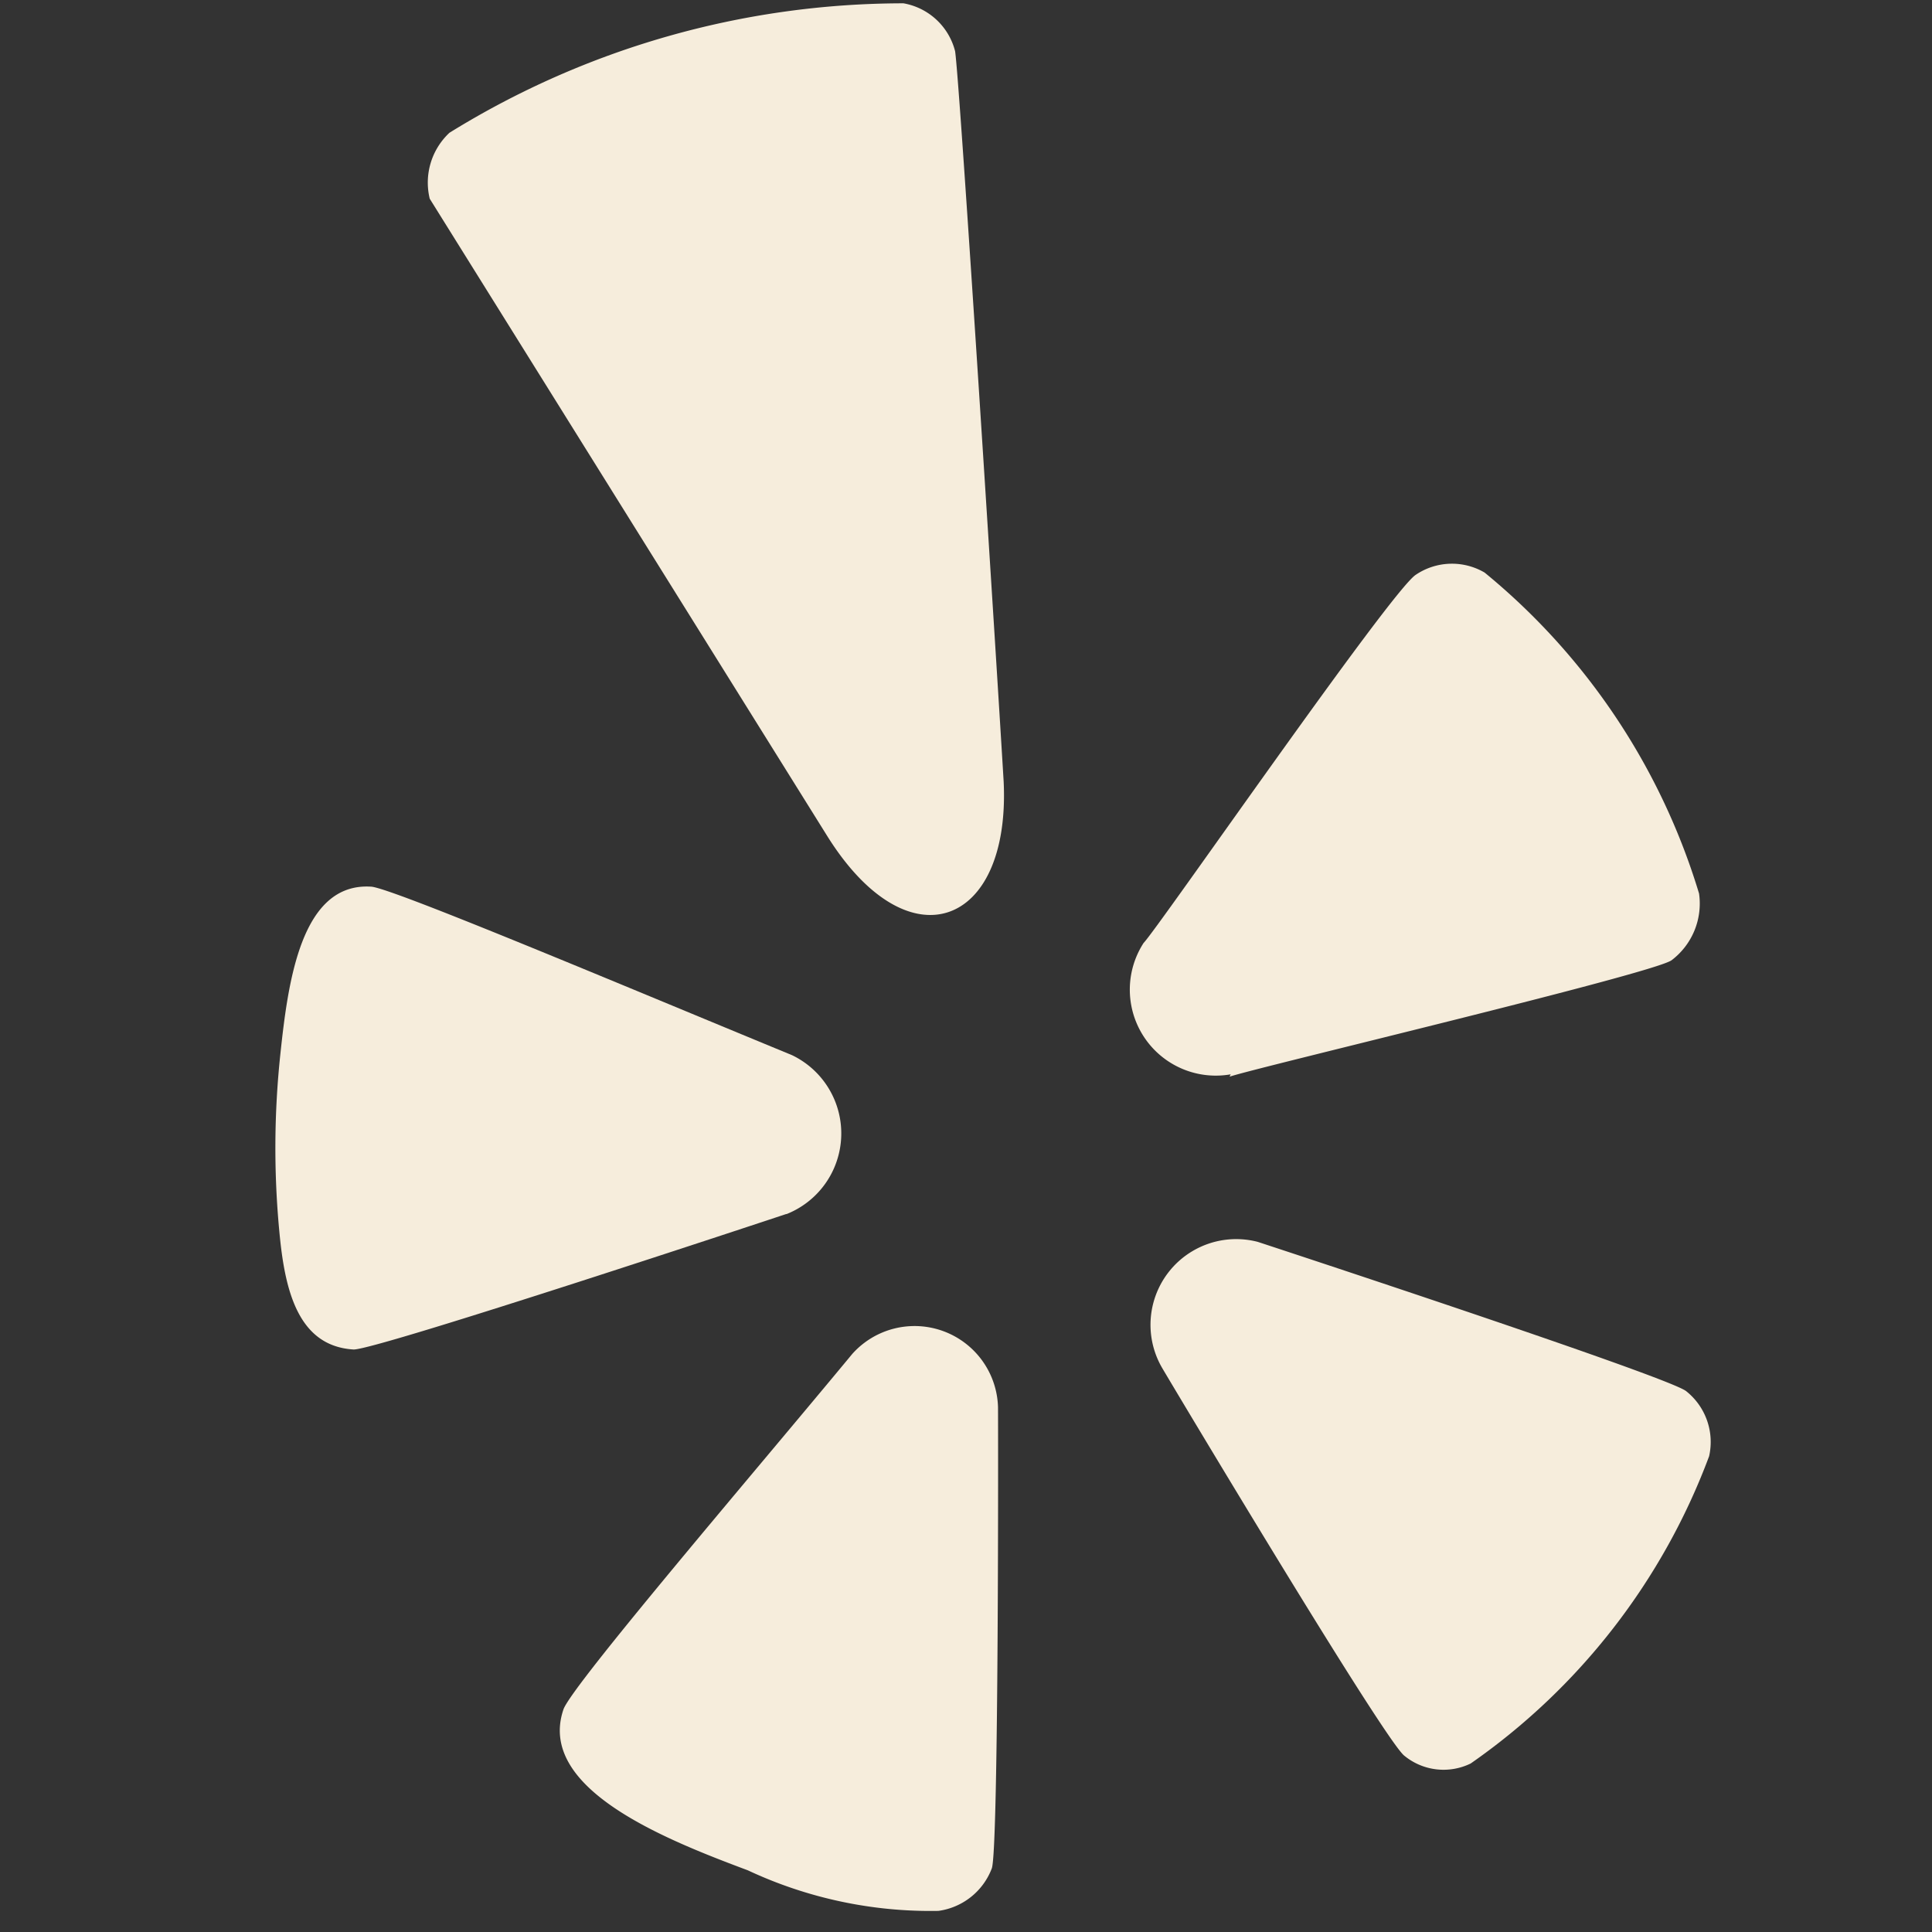 <svg xmlns="http://www.w3.org/2000/svg" width="14" height="14" viewBox="0 0 14 14">
  <rect x="0" y="0" width="14" height="14" fill="#333333" stroke="none"/>
  <g id="Group_4865" data-name="Group 4865" transform="translate(-564 -16)">
    <rect id="Rectangle_2058" data-name="Rectangle 2058" width="14" height="14" transform="translate(564 16)" fill="#f6eddc" opacity="0"/>
    <g id="yelp_1_" data-name="yelp (1)" transform="translate(566 16)">
      <path id="Path_7" data-name="Path 7" d="M9.737,17.228a.605.605,0,0,0-1.056-.387c-.7.846-2.017,2.384-2.092,2.573-.2.577.739.946,1.335,1.169a3.121,3.121,0,0,0,1.381.294.484.484,0,0,0,.387-.308C9.743,20.428,9.738,17.355,9.737,17.228Z" transform="translate(-4.505 -7.03)" fill="#f6eddc"/>
      <path id="Path_8" data-name="Path 8" d="M8.726.371A.47.47,0,0,0,8.352.024a6.255,6.255,0,0,0-3.29.938.494.494,0,0,0-.143.478L7.8,6.059c.588.94,1.327.658,1.278-.393h0C9.037,4.974,8.761.6,8.726.371Z" transform="translate(-3.805 0)" fill="#f6eddc"/>
      <path id="Path_9" data-name="Path 9" d="M6.7,13.5a.629.629,0,0,0,.04-1.152c-1.235-.509-2.922-1.221-3.052-1.221-.506-.03-.6.693-.655,1.21a6.414,6.414,0,0,0-.008,1.287c.038.412.128.833.539.857.178,0,3.108-.973,3.135-.982Z" transform="translate(-3.001 -4.702)" fill="#f6eddc"/>
      <path id="Path_10" data-name="Path 10" d="M17.638,9.95a.515.515,0,0,0,.2-.484A4.8,4.8,0,0,0,16.284,7.14a.468.468,0,0,0-.5.017c-.186.126-1.871,2.566-1.971,2.667a.623.623,0,0,0,.631.952l-.008.017C14.638,10.725,17.486,10.051,17.638,9.95Z" transform="translate(-7.526 -2.991)" fill="#f6eddc"/>
      <path id="Path_11" data-name="Path 11" d="M14.748,15.563a.621.621,0,0,0-.693.913c.084.143,1.622,2.717,1.757,2.812a.448.448,0,0,0,.479.055,4.721,4.721,0,0,0,1.728-2.227.47.47,0,0,0-.165-.47C17.74,16.545,14.748,15.563,14.748,15.563Z" transform="translate(-7.634 -6.564)" fill="#f6eddc"/>
    </g>
  </g>
</svg>
